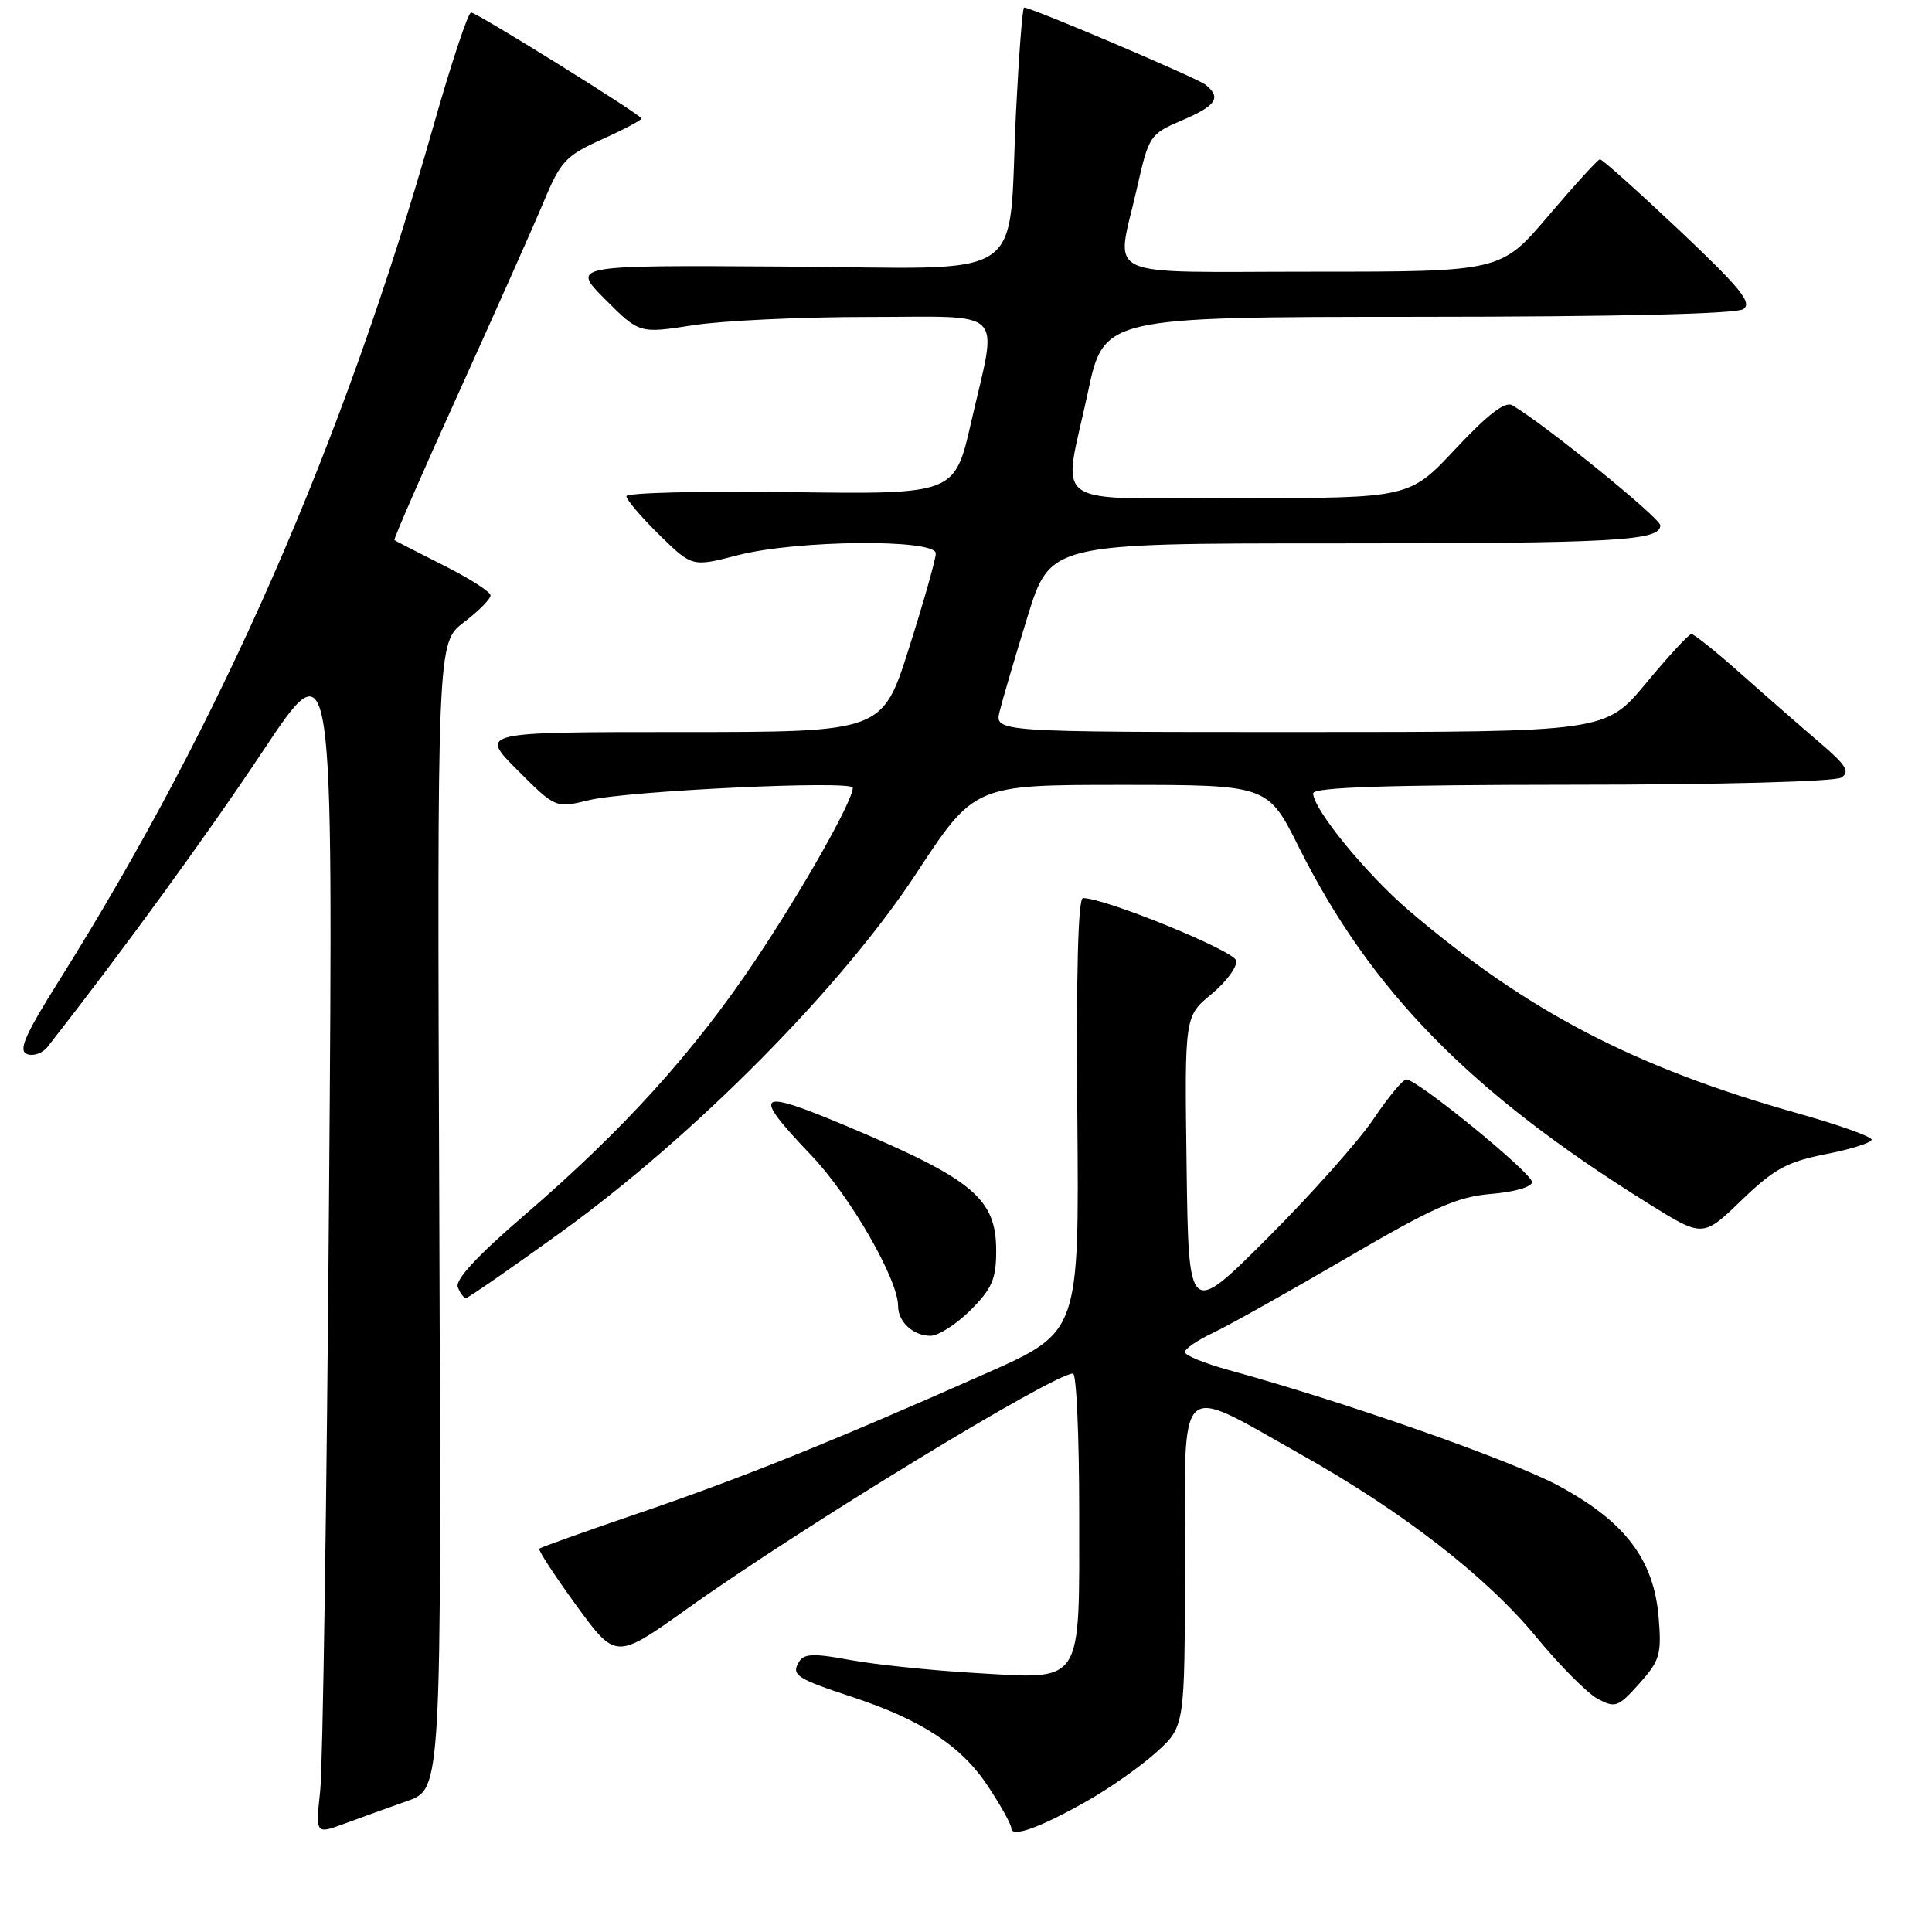 <?xml version="1.0" encoding="UTF-8" standalone="no"?>
<!DOCTYPE svg PUBLIC "-//W3C//DTD SVG 1.1//EN" "http://www.w3.org/Graphics/SVG/1.1/DTD/svg11.dtd" >
<svg xmlns="http://www.w3.org/2000/svg" xmlns:xlink="http://www.w3.org/1999/xlink" version="1.1" viewBox="0 0 256 256">
 <g >
 <path fill="currentColor"
d=" M 54.00 238.63 C 58.50 237.03 58.50 237.03 58.21 161.10 C 57.92 85.16 57.92 85.16 61.46 82.46 C 63.41 80.98 65.00 79.37 65.00 78.90 C 65.00 78.42 62.19 76.62 58.75 74.90 C 55.31 73.17 52.39 71.67 52.26 71.56 C 52.13 71.45 55.98 62.61 60.83 51.93 C 65.67 41.24 70.73 29.88 72.07 26.67 C 74.28 21.37 74.98 20.62 79.75 18.47 C 82.64 17.17 85.00 15.92 85.00 15.70 C 85.00 15.24 63.55 1.89 62.43 1.65 C 62.05 1.57 59.78 8.40 57.39 16.83 C 45.47 58.82 29.31 95.72 7.91 129.80 C 3.30 137.14 2.39 139.21 3.58 139.67 C 4.42 139.99 5.64 139.56 6.30 138.72 C 16.31 125.94 27.31 110.83 34.83 99.53 C 44.16 85.50 44.16 85.50 43.60 158.50 C 43.30 198.65 42.77 234.10 42.43 237.28 C 41.81 243.06 41.81 243.06 45.66 241.64 C 47.77 240.86 51.52 239.50 54.00 238.63 Z  M 143.96 238.69 C 146.97 237.00 151.13 234.07 153.21 232.19 C 157.00 228.77 157.00 228.77 157.00 207.28 C 157.00 182.19 155.75 183.38 172.29 192.67 C 185.86 200.28 196.99 208.92 203.61 216.97 C 206.69 220.71 210.34 224.38 211.71 225.11 C 214.03 226.35 214.42 226.21 217.22 223.08 C 219.95 220.03 220.18 219.22 219.78 214.32 C 219.14 206.64 215.35 201.64 206.54 196.88 C 200.32 193.52 178.28 185.78 162.75 181.52 C 159.59 180.65 157.00 179.59 157.00 179.16 C 157.00 178.72 158.69 177.57 160.75 176.60 C 162.81 175.63 170.73 171.19 178.35 166.74 C 189.97 159.95 193.06 158.58 197.60 158.20 C 200.67 157.95 203.00 157.27 203.00 156.63 C 203.00 155.43 187.75 142.98 186.34 143.03 C 185.88 143.04 183.93 145.40 182.00 148.27 C 180.07 151.14 173.78 158.22 168.00 164.00 C 157.50 174.50 157.50 174.50 157.23 154.58 C 156.96 134.66 156.96 134.66 160.53 131.72 C 162.49 130.10 163.97 128.10 163.80 127.28 C 163.54 125.98 146.44 119.00 143.50 119.00 C 142.85 119.00 142.59 129.08 142.75 147.75 C 143.00 176.50 143.00 176.50 130.75 181.94 C 110.33 191.00 98.13 195.91 84.64 200.50 C 77.57 202.91 71.64 205.03 71.46 205.21 C 71.28 205.39 73.49 208.77 76.36 212.72 C 81.60 219.91 81.60 219.91 91.05 213.17 C 106.10 202.43 139.62 182.00 142.18 182.00 C 142.63 182.00 143.00 190.29 143.00 200.43 C 143.00 223.60 143.71 222.52 129.04 221.67 C 123.24 221.33 115.85 220.55 112.61 219.95 C 107.89 219.07 106.55 219.11 105.90 220.16 C 104.80 221.94 105.47 222.40 112.87 224.84 C 122.14 227.91 127.37 231.34 130.89 236.65 C 132.60 239.23 134.00 241.75 134.00 242.24 C 134.00 243.54 137.72 242.22 143.96 238.69 Z  M 128.60 173.60 C 131.45 170.75 132.00 169.48 132.00 165.74 C 132.00 158.85 128.97 156.30 112.70 149.43 C 100.11 144.12 99.42 144.61 107.51 153.10 C 112.65 158.49 119.00 169.51 119.00 173.05 C 119.00 175.16 121.00 177.00 123.30 177.00 C 124.34 177.00 126.73 175.47 128.60 173.60 Z  M 74.37 163.25 C 92.03 150.49 111.52 130.81 121.40 115.75 C 129.12 104.00 129.12 104.00 148.55 104.00 C 167.98 104.00 167.98 104.00 172.10 112.25 C 181.65 131.33 194.85 144.79 218.41 159.47 C 225.64 163.98 225.64 163.98 230.75 159.05 C 235.09 154.87 236.78 153.95 241.93 152.93 C 245.27 152.28 248.00 151.41 248.00 151.01 C 248.00 150.60 243.61 149.04 238.25 147.53 C 216.62 141.45 202.40 134.04 186.78 120.73 C 181.07 115.87 174.00 107.22 174.00 105.12 C 174.00 104.32 183.72 104.00 208.25 103.98 C 227.83 103.98 243.14 103.57 243.98 103.03 C 245.19 102.27 244.62 101.37 241.01 98.30 C 238.56 96.21 233.90 92.14 230.65 89.25 C 227.40 86.36 224.47 84.01 224.12 84.01 C 223.78 84.02 221.08 86.94 218.12 90.51 C 212.74 97.00 212.74 97.00 172.26 97.00 C 131.78 97.00 131.78 97.00 132.46 94.25 C 132.83 92.74 134.49 87.11 136.14 81.75 C 139.16 72.00 139.16 72.00 176.45 72.00 C 214.12 72.00 220.00 71.68 220.00 69.61 C 220.00 68.65 204.59 56.15 200.38 53.70 C 199.43 53.15 197.14 54.91 192.89 59.45 C 186.77 66.00 186.77 66.00 164.39 66.00 C 138.37 66.00 140.81 67.68 144.14 52.04 C 146.27 42.00 146.27 42.00 187.89 41.98 C 214.29 41.97 230.05 41.60 231.00 40.96 C 232.22 40.13 230.63 38.18 222.50 30.50 C 217.00 25.31 212.28 21.08 212.00 21.11 C 211.72 21.13 208.66 24.49 205.18 28.58 C 198.87 36.00 198.87 36.00 173.93 36.00 C 145.31 36.00 147.88 37.21 150.63 25.03 C 152.23 17.96 152.34 17.78 156.63 15.94 C 161.17 14.00 161.87 12.95 159.75 11.23 C 158.65 10.34 136.70 1.00 135.70 1.00 C 135.48 1.00 135.01 7.19 134.63 14.75 C 133.50 37.86 136.97 35.53 104.03 35.32 C 75.67 35.14 75.67 35.14 80.19 39.67 C 84.72 44.20 84.72 44.20 91.80 43.10 C 95.70 42.49 106.11 42.00 114.94 42.00 C 133.67 42.00 132.21 40.51 128.67 56.00 C 126.50 65.50 126.50 65.50 104.75 65.21 C 92.79 65.05 83.00 65.29 83.00 65.75 C 83.00 66.21 84.96 68.51 87.35 70.86 C 91.71 75.13 91.71 75.13 97.75 73.57 C 105.54 71.55 124.00 71.38 124.00 73.33 C 124.00 74.07 122.41 79.69 120.46 85.83 C 116.93 97.00 116.93 97.00 90.23 97.00 C 63.52 97.00 63.52 97.00 68.57 102.05 C 73.62 107.10 73.62 107.10 78.06 106.02 C 83.23 104.78 113.00 103.37 113.00 104.38 C 113.00 106.12 106.44 117.74 100.09 127.23 C 91.93 139.43 82.58 149.75 69.46 161.04 C 63.28 166.35 60.29 169.58 60.66 170.54 C 60.96 171.35 61.45 172.00 61.74 172.00 C 62.02 172.00 67.71 168.06 74.37 163.25 Z "/>
</g>
</svg>